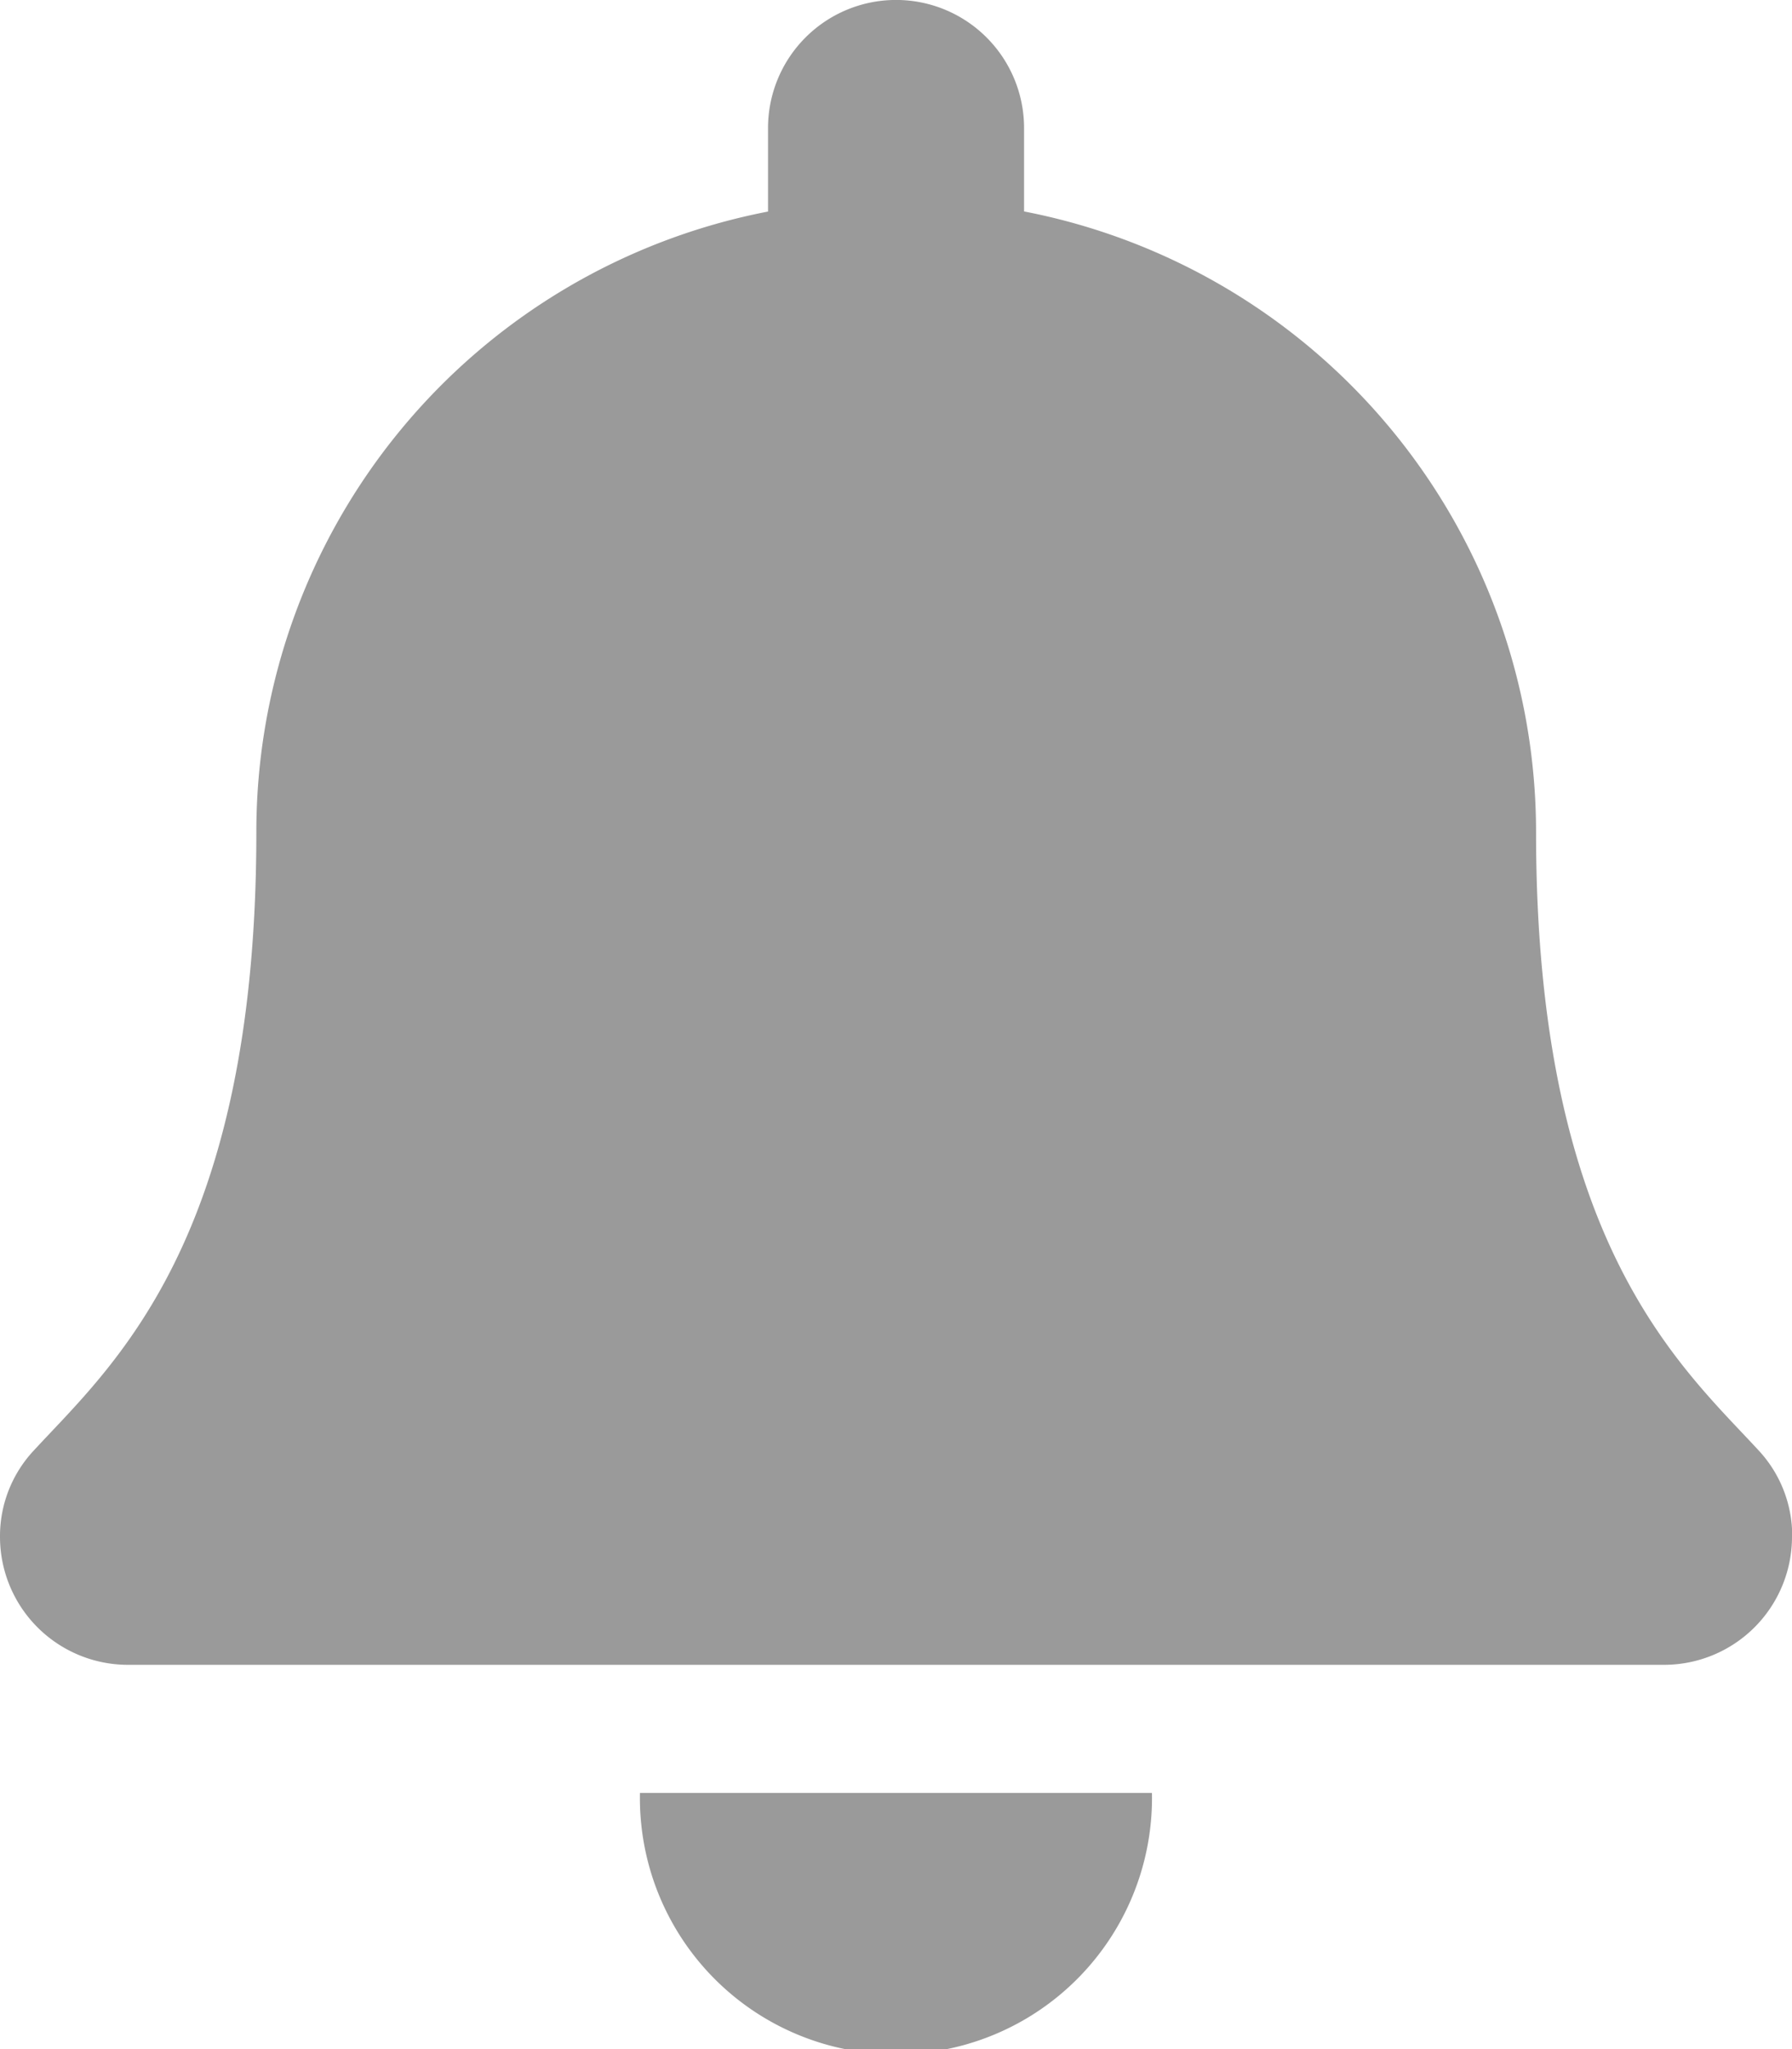 <svg xmlns="http://www.w3.org/2000/svg" width="17.756" height="20.292" viewBox="0 0 17.756 20.292">
  <path id="Path_621" data-name="Path 621" d="M25.756,17.219a1.268,1.268,0,0,1-1.268,1.268H9.268A1.268,1.268,0,0,1,8,17.219a1.241,1.241,0,0,1,.34-.86c.767-.831,2.2-2.061,2.2-6.115A6.257,6.257,0,0,1,15.61,4.095V3.268a1.268,1.268,0,1,1,2.537,0v.826a6.261,6.261,0,0,1,5.073,6.149c0,4.054,1.433,5.284,2.2,6.115a1.241,1.241,0,0,1,.338.86ZM14.341,19.756h5.073a2.537,2.537,0,1,1-5.073,0Z" transform="translate(-8 -2)" fill="#9a9a9a"/>
</svg>
